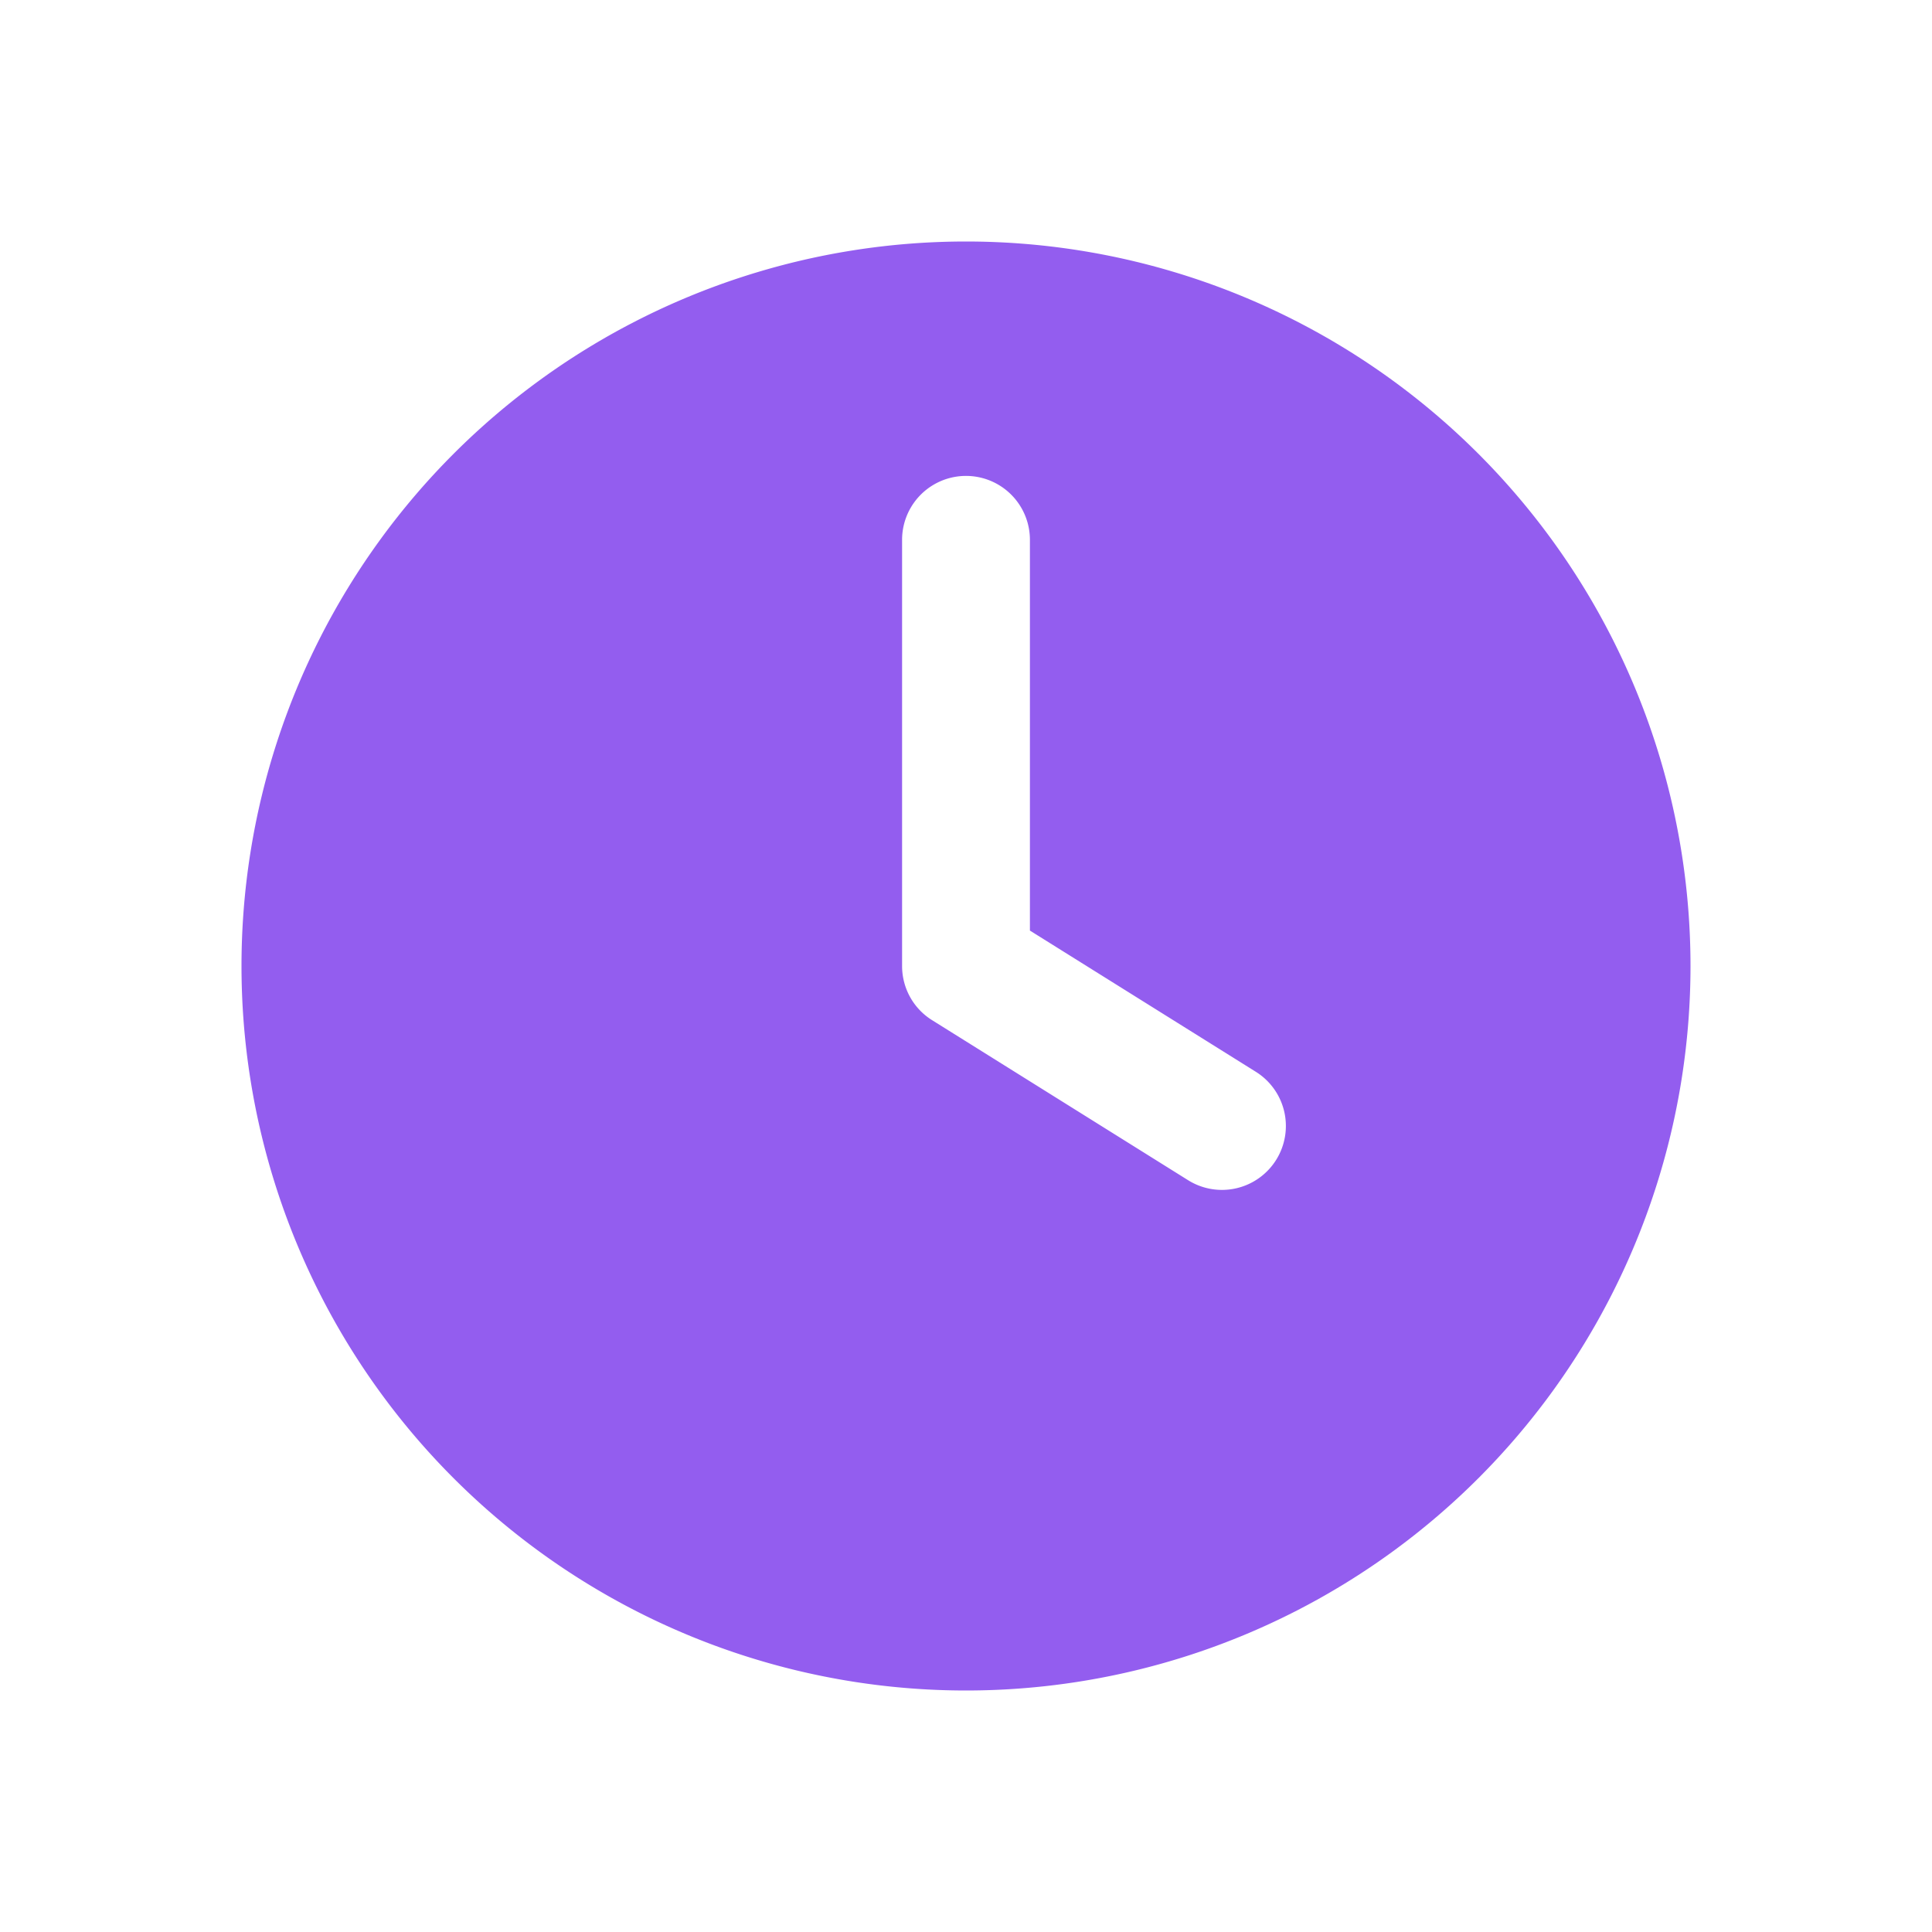 <svg width="24" height="24" fill="none" xmlns="http://www.w3.org/2000/svg"><path fill-rule="evenodd" clip-rule="evenodd" d="M3 12a9 9 0 1118 0 9 9 0 01-18 0zm9.794-5.294a.794.794 0 10-1.588 0V12c0 .274.14.528.373.673l3.177 1.986a.794.794 0 10.841-1.347l-2.803-1.752V6.706z" fill="#935DEF"/></svg>